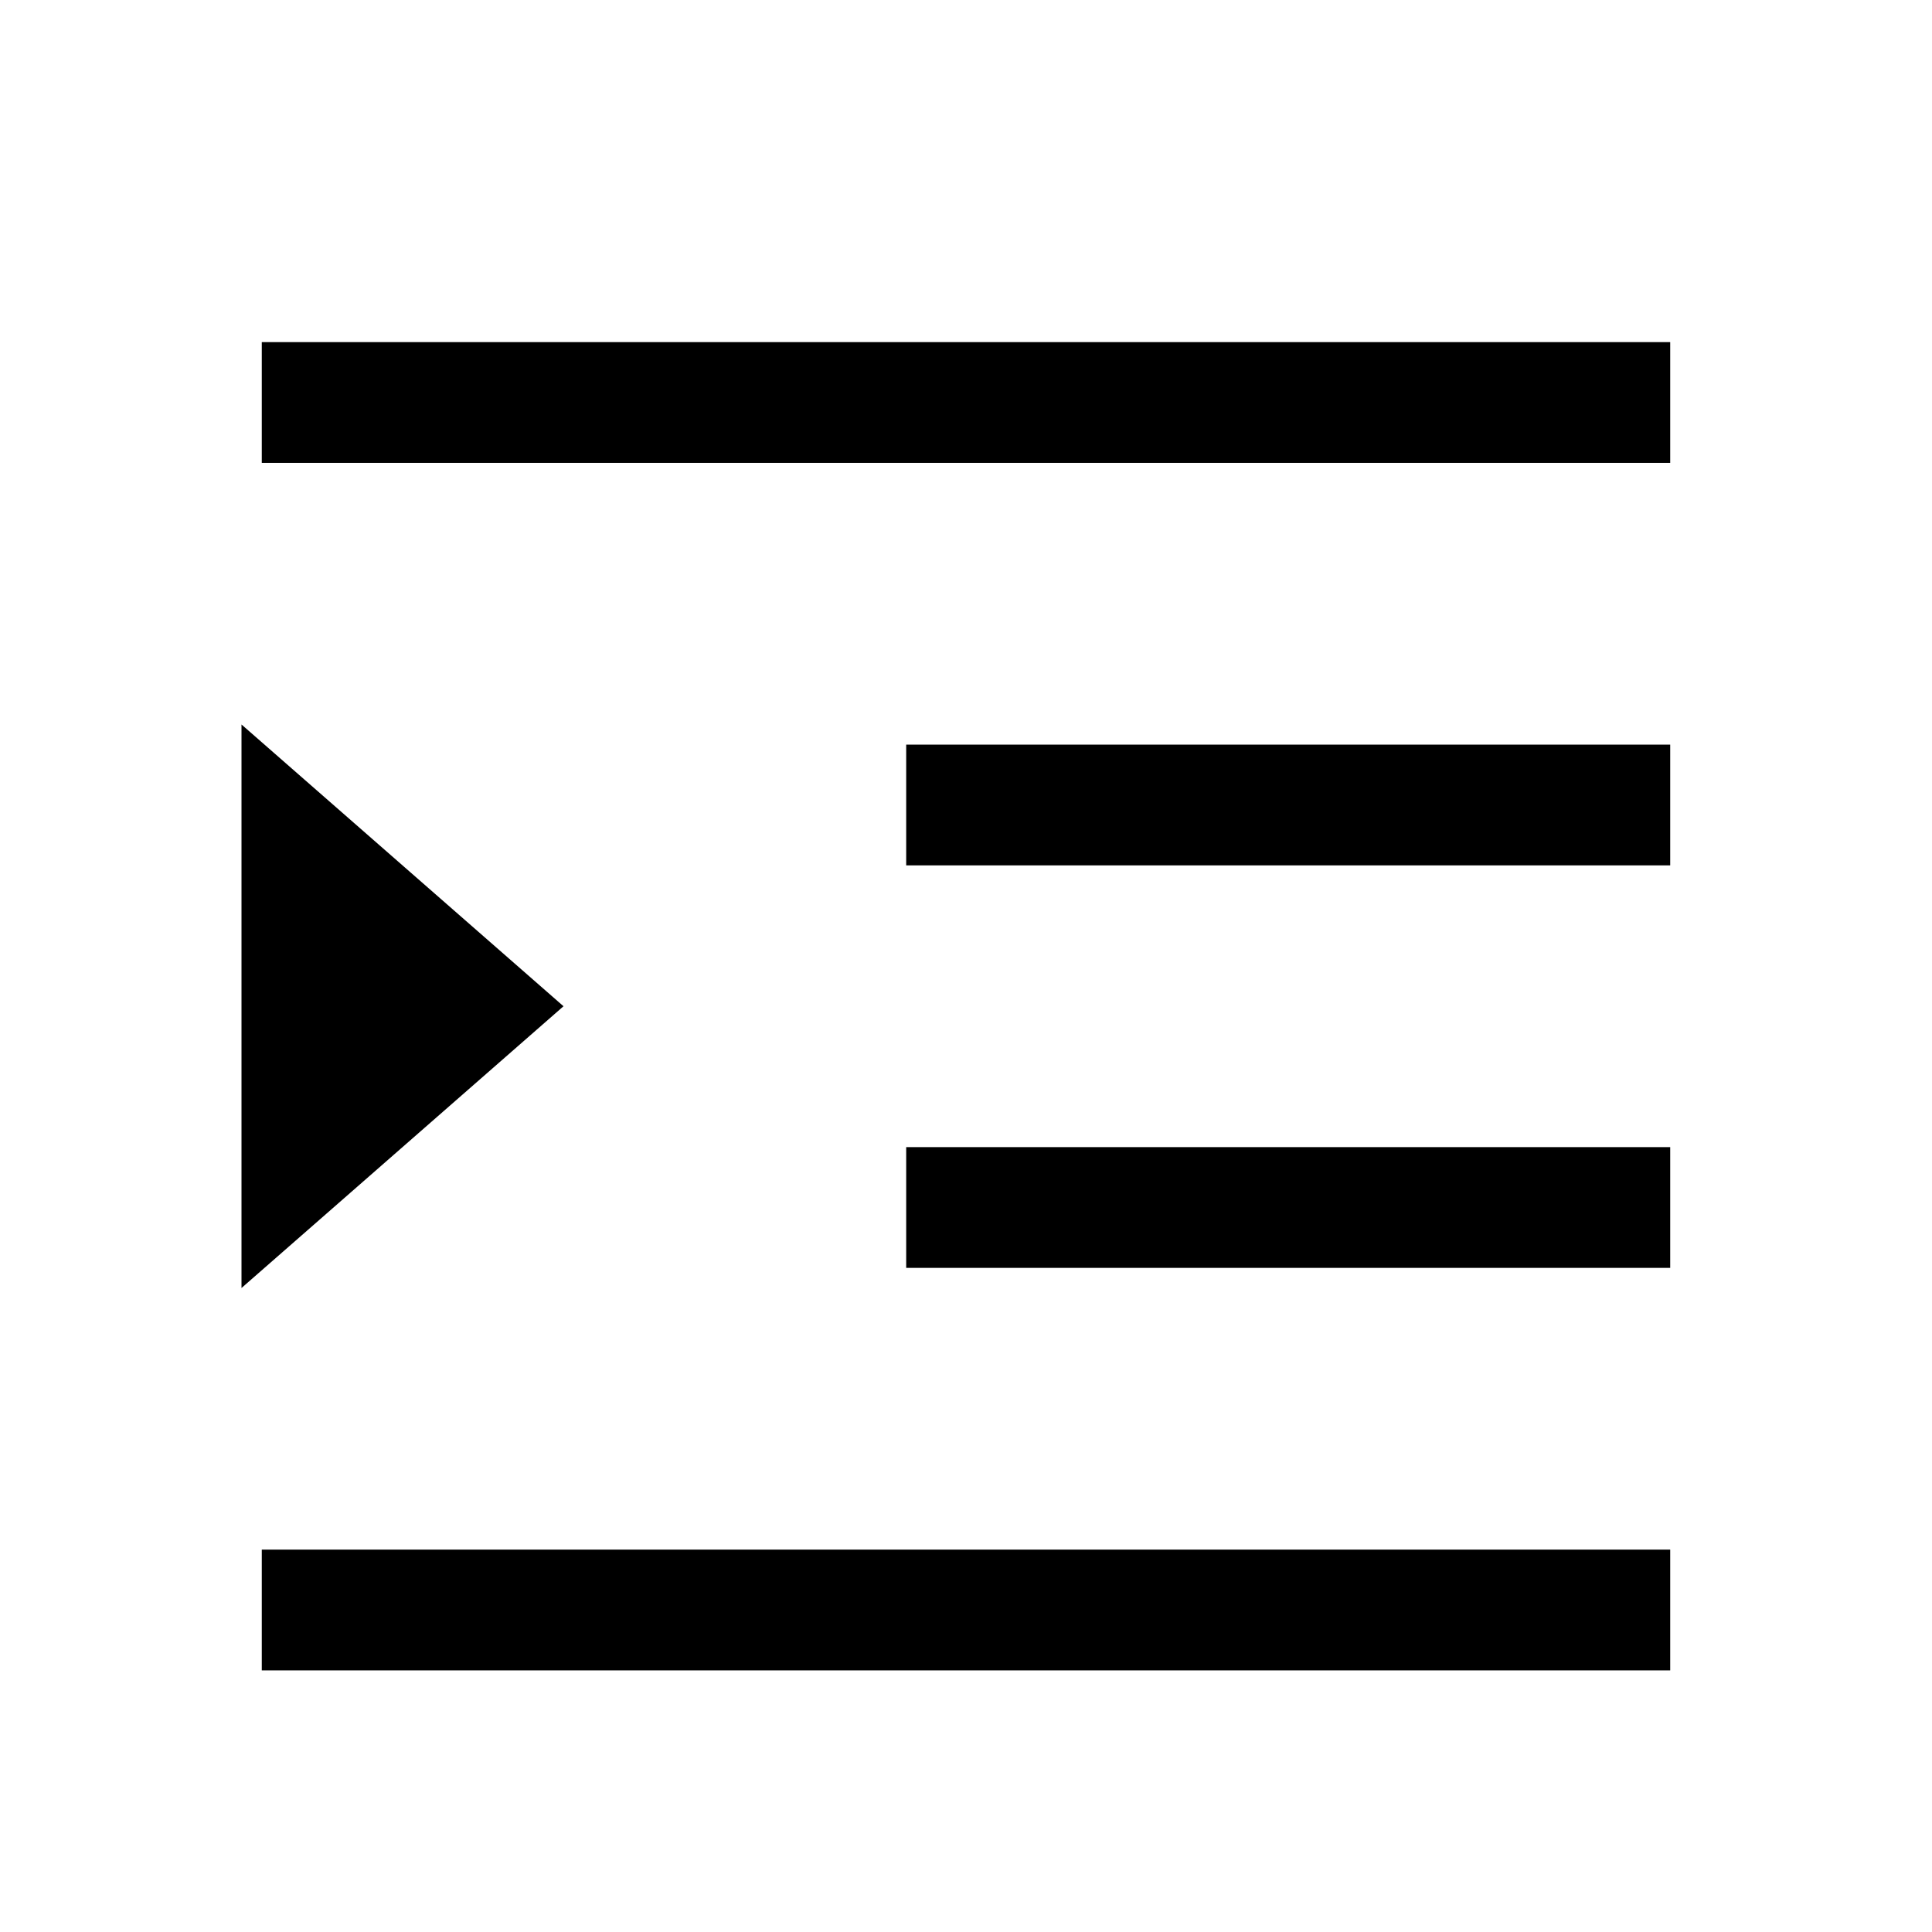 <svg width="24" height="24" viewBox="0 0 24 24" fill="none" xmlns="http://www.w3.org/2000/svg">
<path d="M20.748 5.75L3.252 5.75L3.252 4.25H20.748V5.75Z" fill="black"/>
<path d="M20.748 10.75L11.257 10.75V9.25L20.748 9.25V10.75Z" fill="black"/>
<path d="M11.257 15.75L20.748 15.75V14.25L11.257 14.25V15.75Z" fill="black"/>
<path d="M20.748 20.75L3.252 20.75L3.252 19.25L20.748 19.25V20.75Z" fill="black"/>
<path d="M7 12.5L3 9V16L7 12.5Z" fill="black"/>
</svg>
